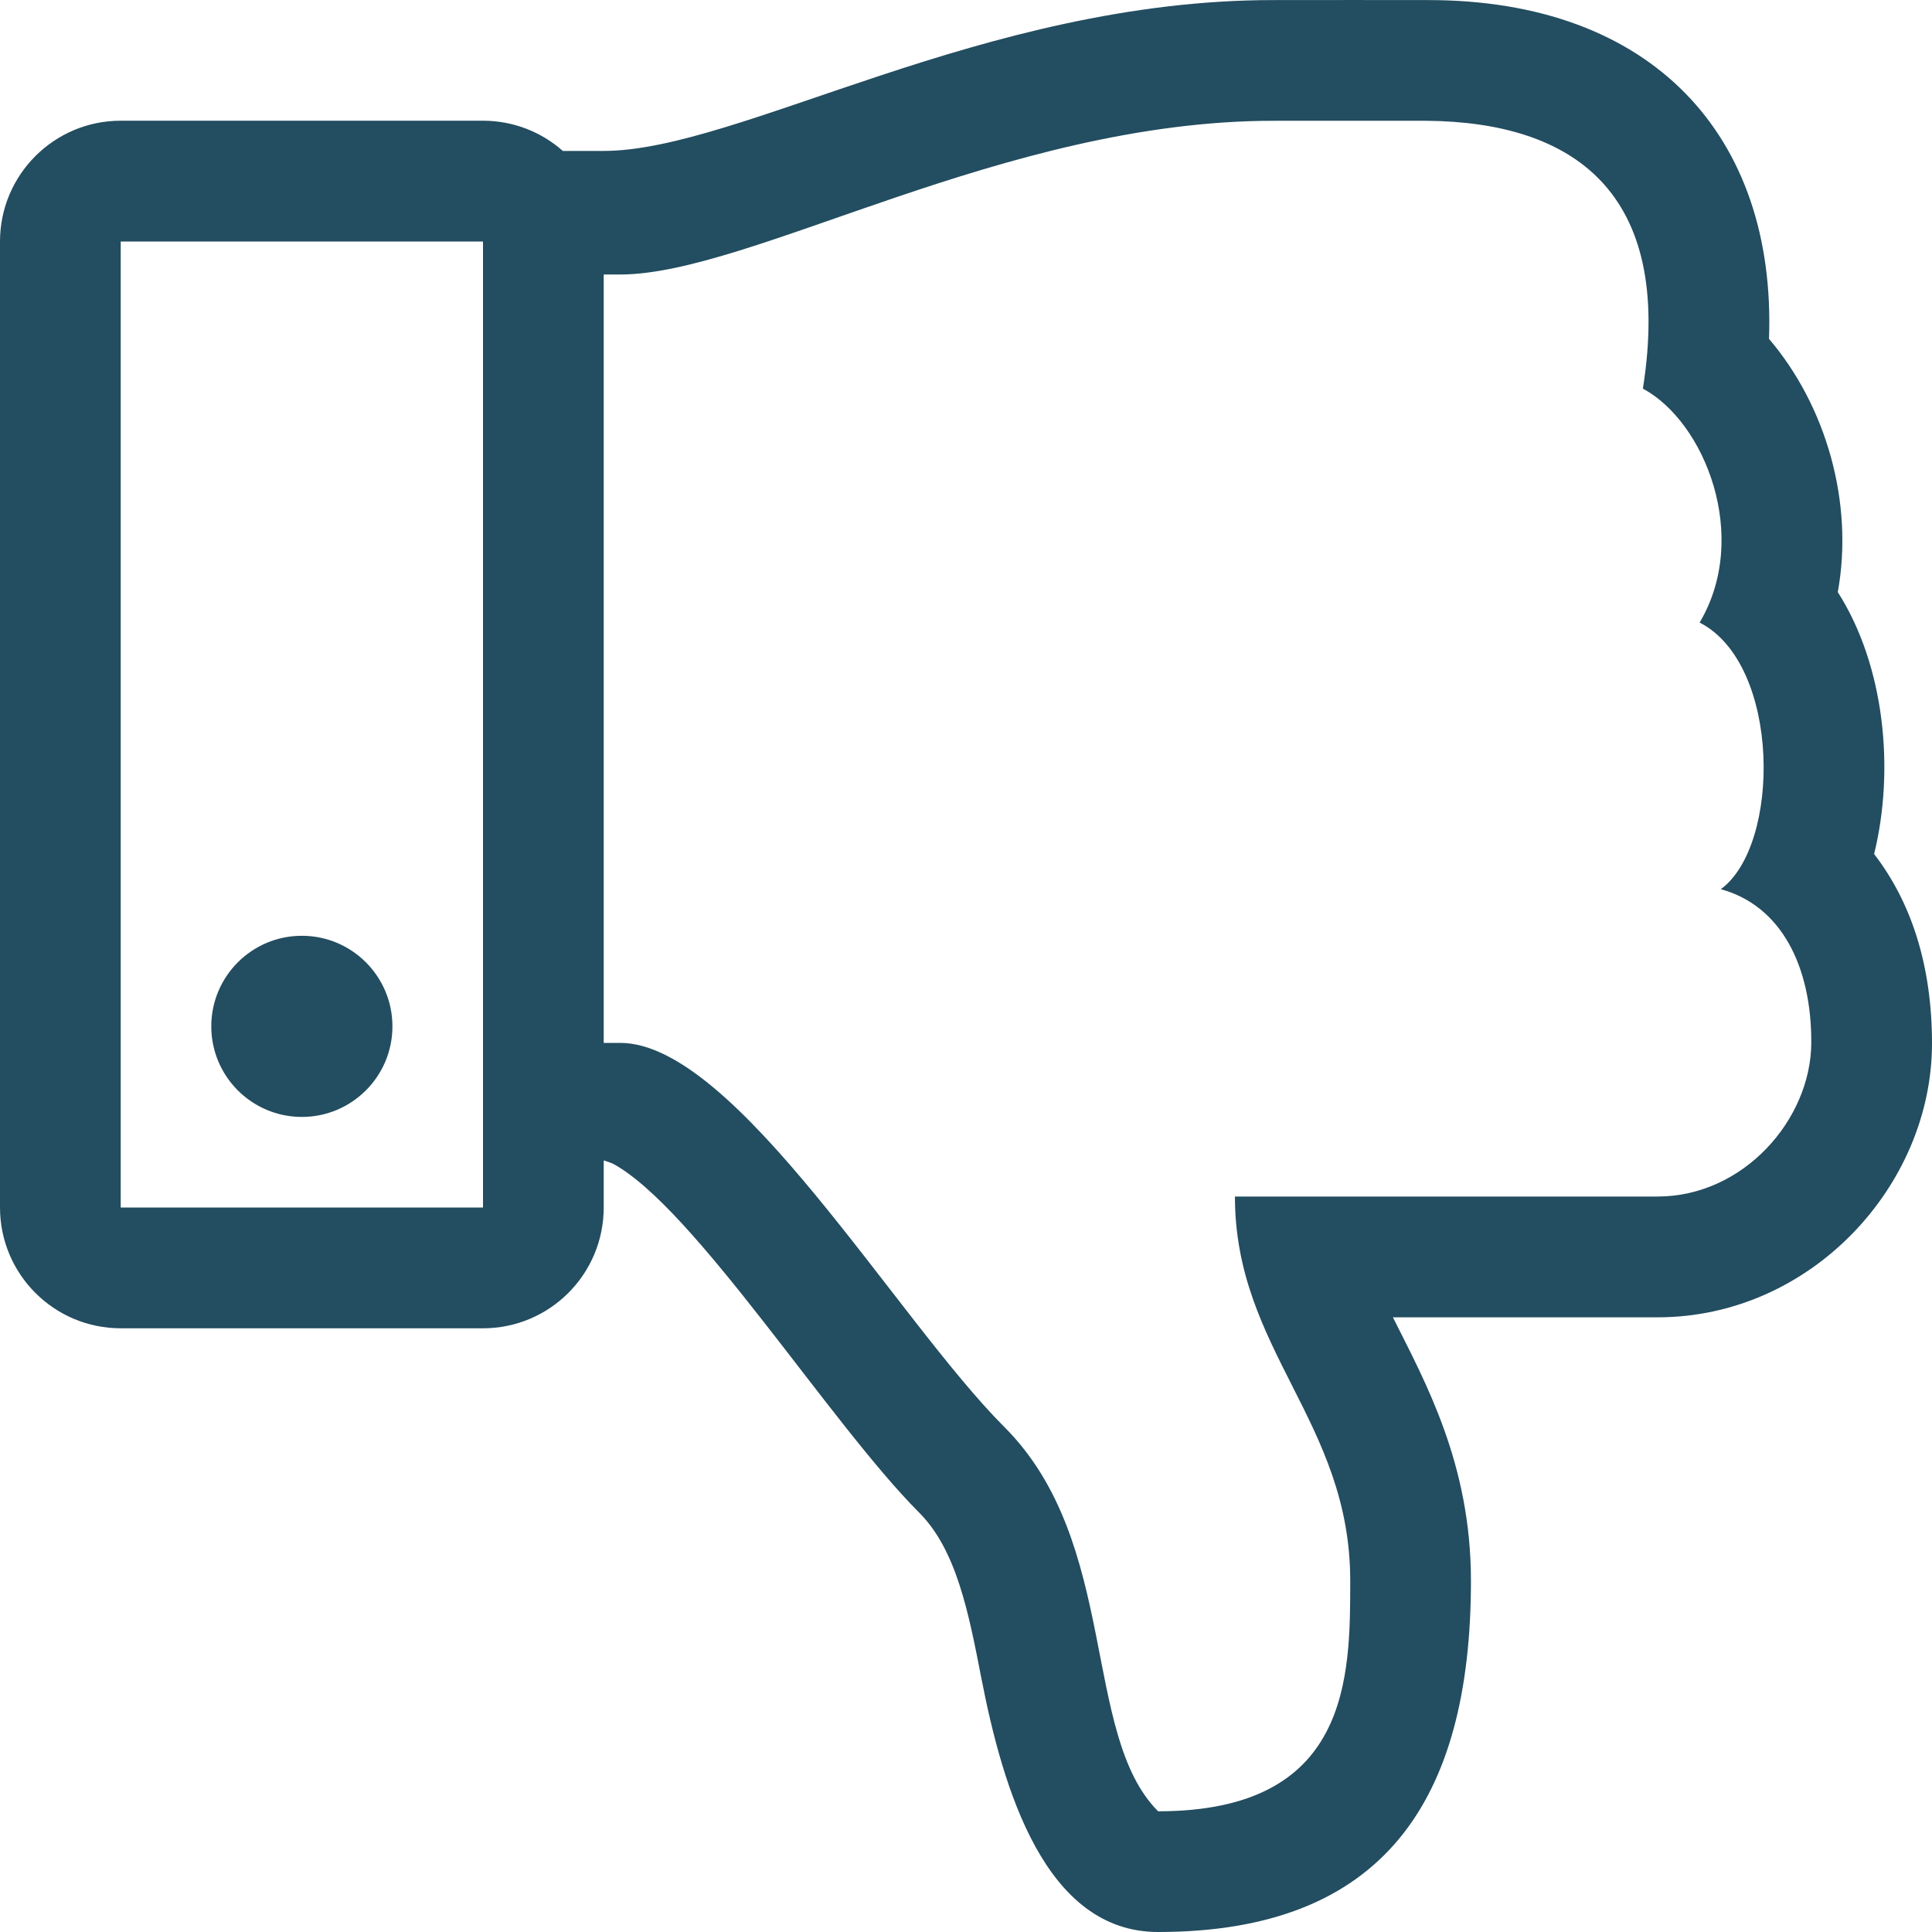 <svg width="25" height="25" viewBox="0 0 25 25" fill="none" xmlns="http://www.w3.org/2000/svg">
<path d="M24.251 11.051C24.519 9.96 24.389 8.615 23.781 7.662C23.991 6.501 23.629 5.251 22.891 4.385C22.985 1.753 21.375 1.23964e-06 18.48 0.001C18.316 -0.001 16.746 0.001 16.477 0.001C12.724 -0 9.566 1.953 7.812 1.953H7.283C7.008 1.71 6.646 1.562 6.25 1.562H1.562C0.7 1.562 0 2.262 0 3.125V15.625C0 16.488 0.7 17.188 1.562 17.188H6.25C7.113 17.188 7.812 16.488 7.812 15.625V15.016C7.854 15.029 7.893 15.042 7.929 15.057C8.984 15.625 10.742 18.42 11.892 19.571C12.376 20.055 12.533 20.862 12.699 21.717C12.978 23.148 13.521 25 14.986 25C17.896 25 19.034 23.307 19.034 20.455C19.034 18.946 18.449 17.894 18.024 17.046H21.449C23.434 17.046 25 15.342 25 13.502C25 12.5 24.735 11.679 24.251 11.051ZM6.25 15.625H1.562V3.125H6.25V15.625ZM21.449 15.483H15.98C15.98 17.472 17.472 18.395 17.472 20.455C17.472 21.704 17.472 23.438 14.986 23.438C13.992 22.444 14.489 19.958 12.997 18.466C11.6 17.07 9.517 13.495 8.026 13.495H7.812V3.552H8.026C9.72 3.552 12.997 1.563 16.477 1.563C16.647 1.563 18.304 1.562 18.466 1.563C20.334 1.581 21.664 2.463 21.259 5.029C22.059 5.457 22.653 6.944 21.993 8.056C23.047 8.594 23.047 10.938 22.267 11.506C23.047 11.719 23.442 12.501 23.438 13.495C23.433 14.489 22.559 15.483 21.449 15.483ZM5.078 13.281C5.078 13.928 4.553 14.453 3.906 14.453C3.259 14.453 2.734 13.928 2.734 13.281C2.734 12.634 3.259 12.109 3.906 12.109C4.553 12.109 5.078 12.634 5.078 13.281Z" fill="#234D60"/>
</svg>

